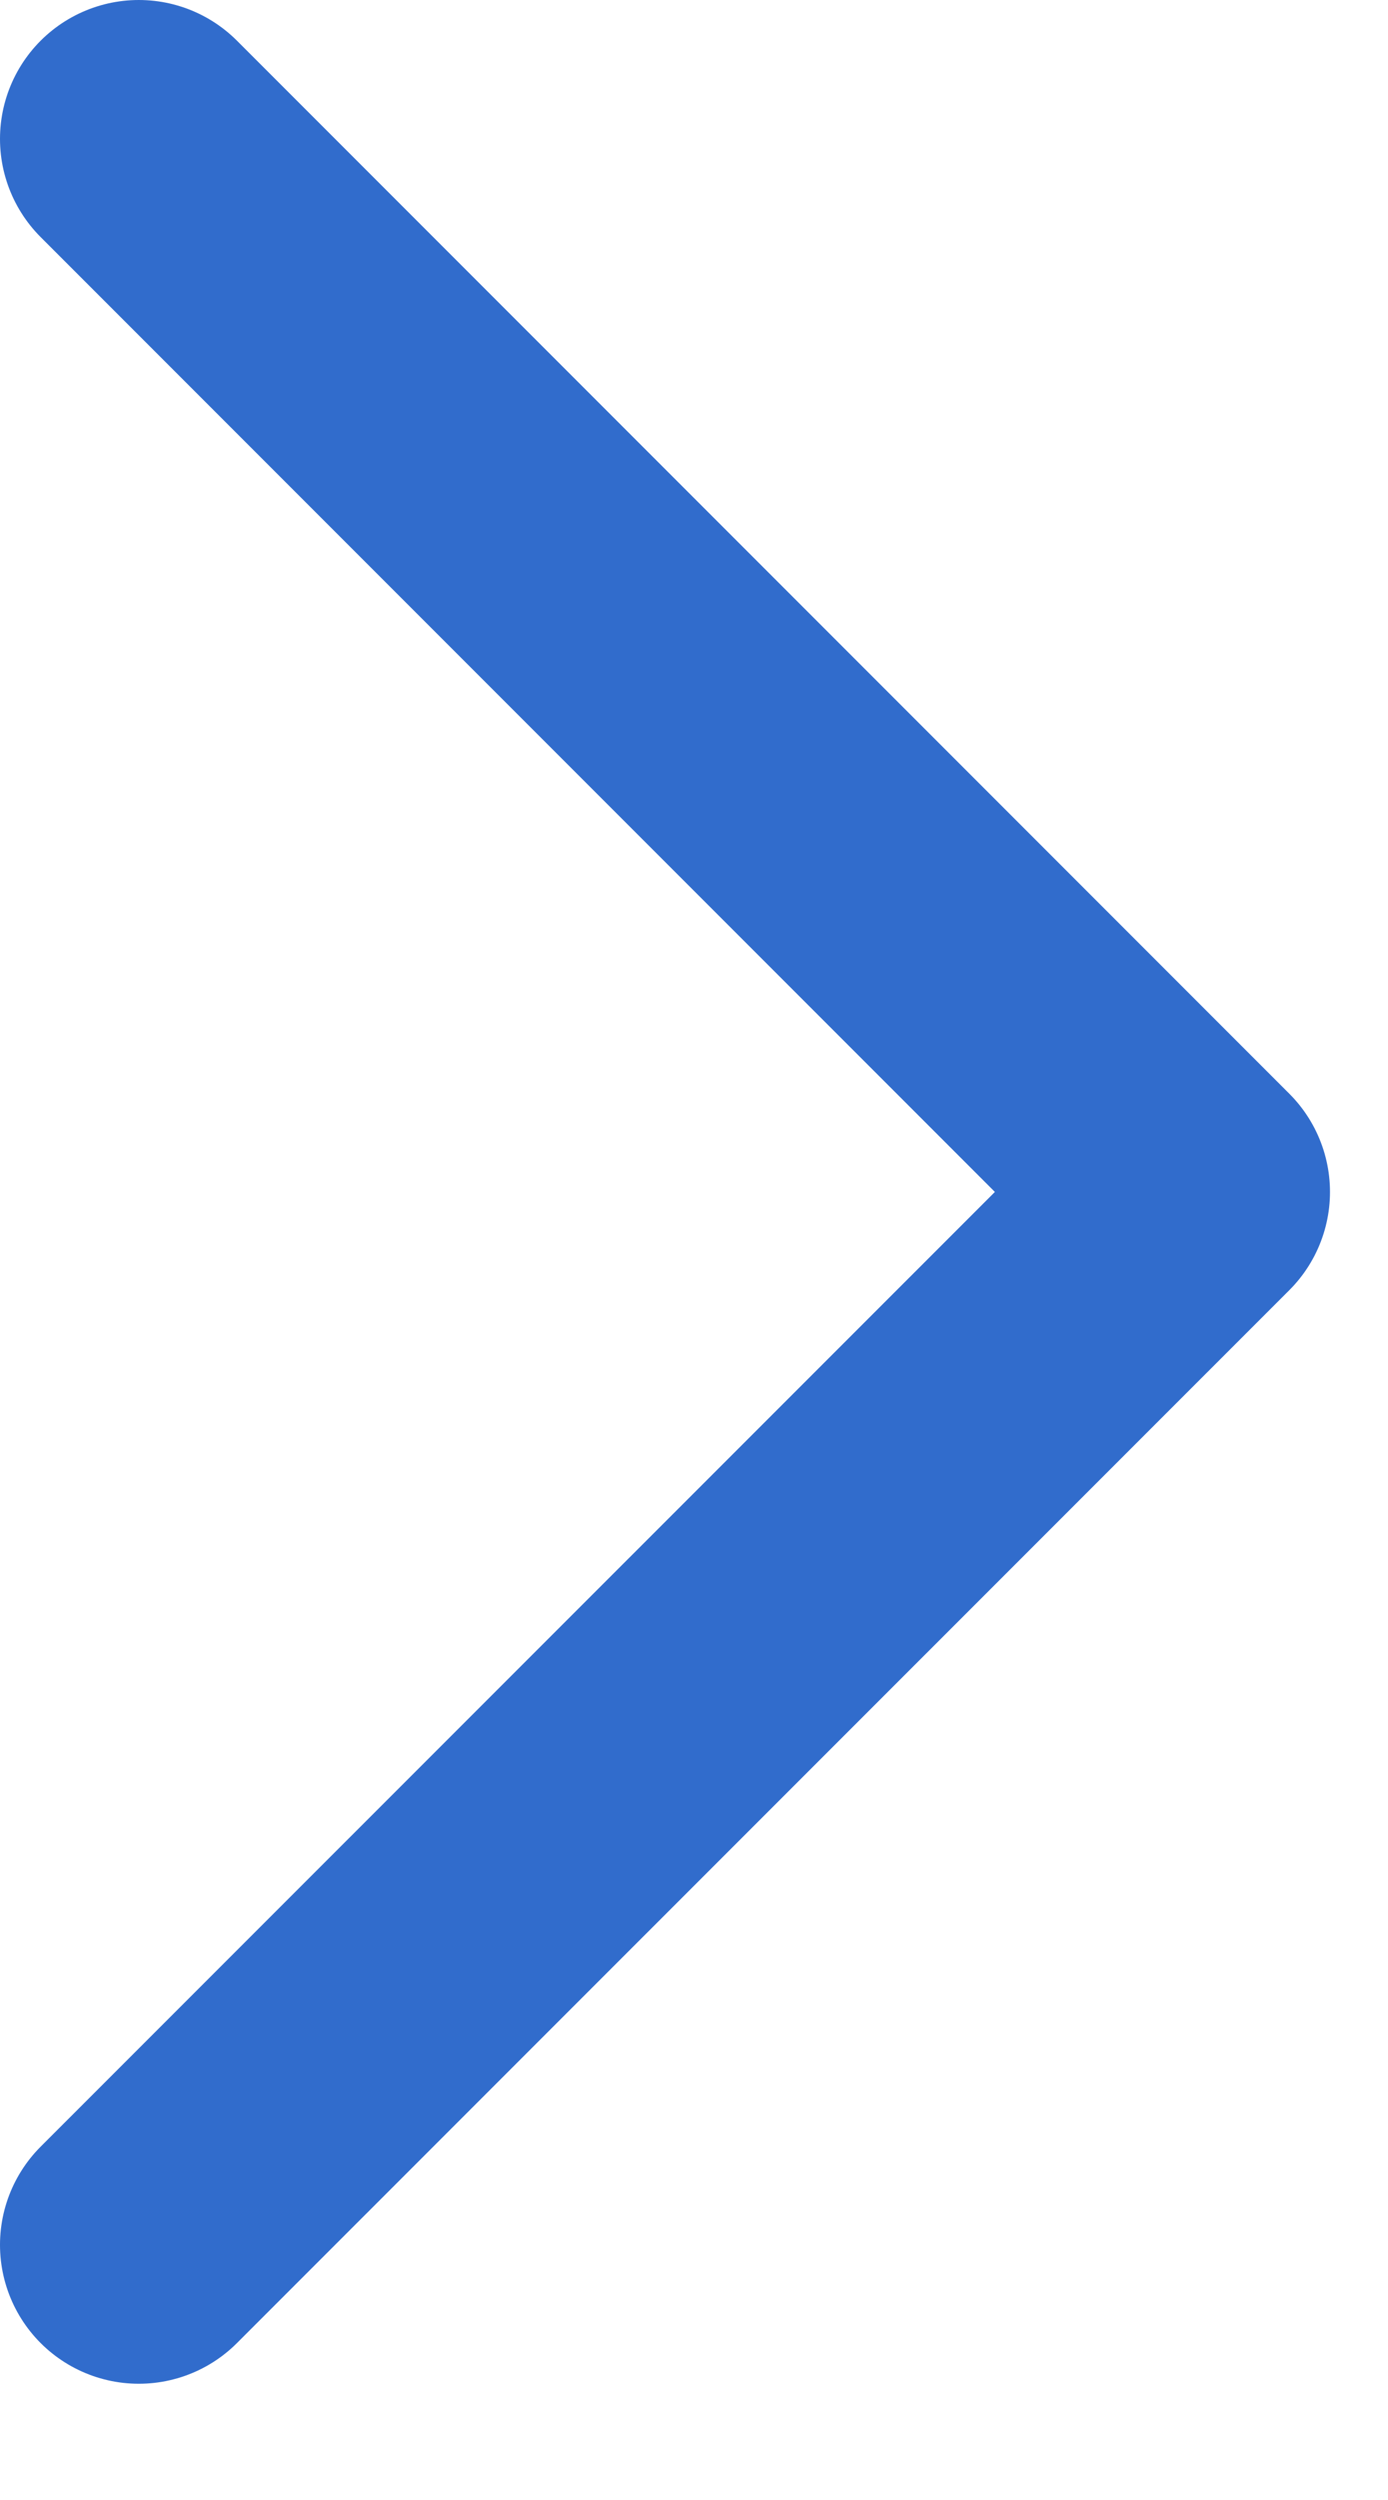 <svg width="10" height="18" viewBox="0 0 10 18" fill="none" xmlns="http://www.w3.org/2000/svg">
<path d="M1 1L8.582 8.582L1 16.163" stroke="#316CCC" stroke-width="2" stroke-linecap="round" stroke-linejoin="round"/>
</svg>
